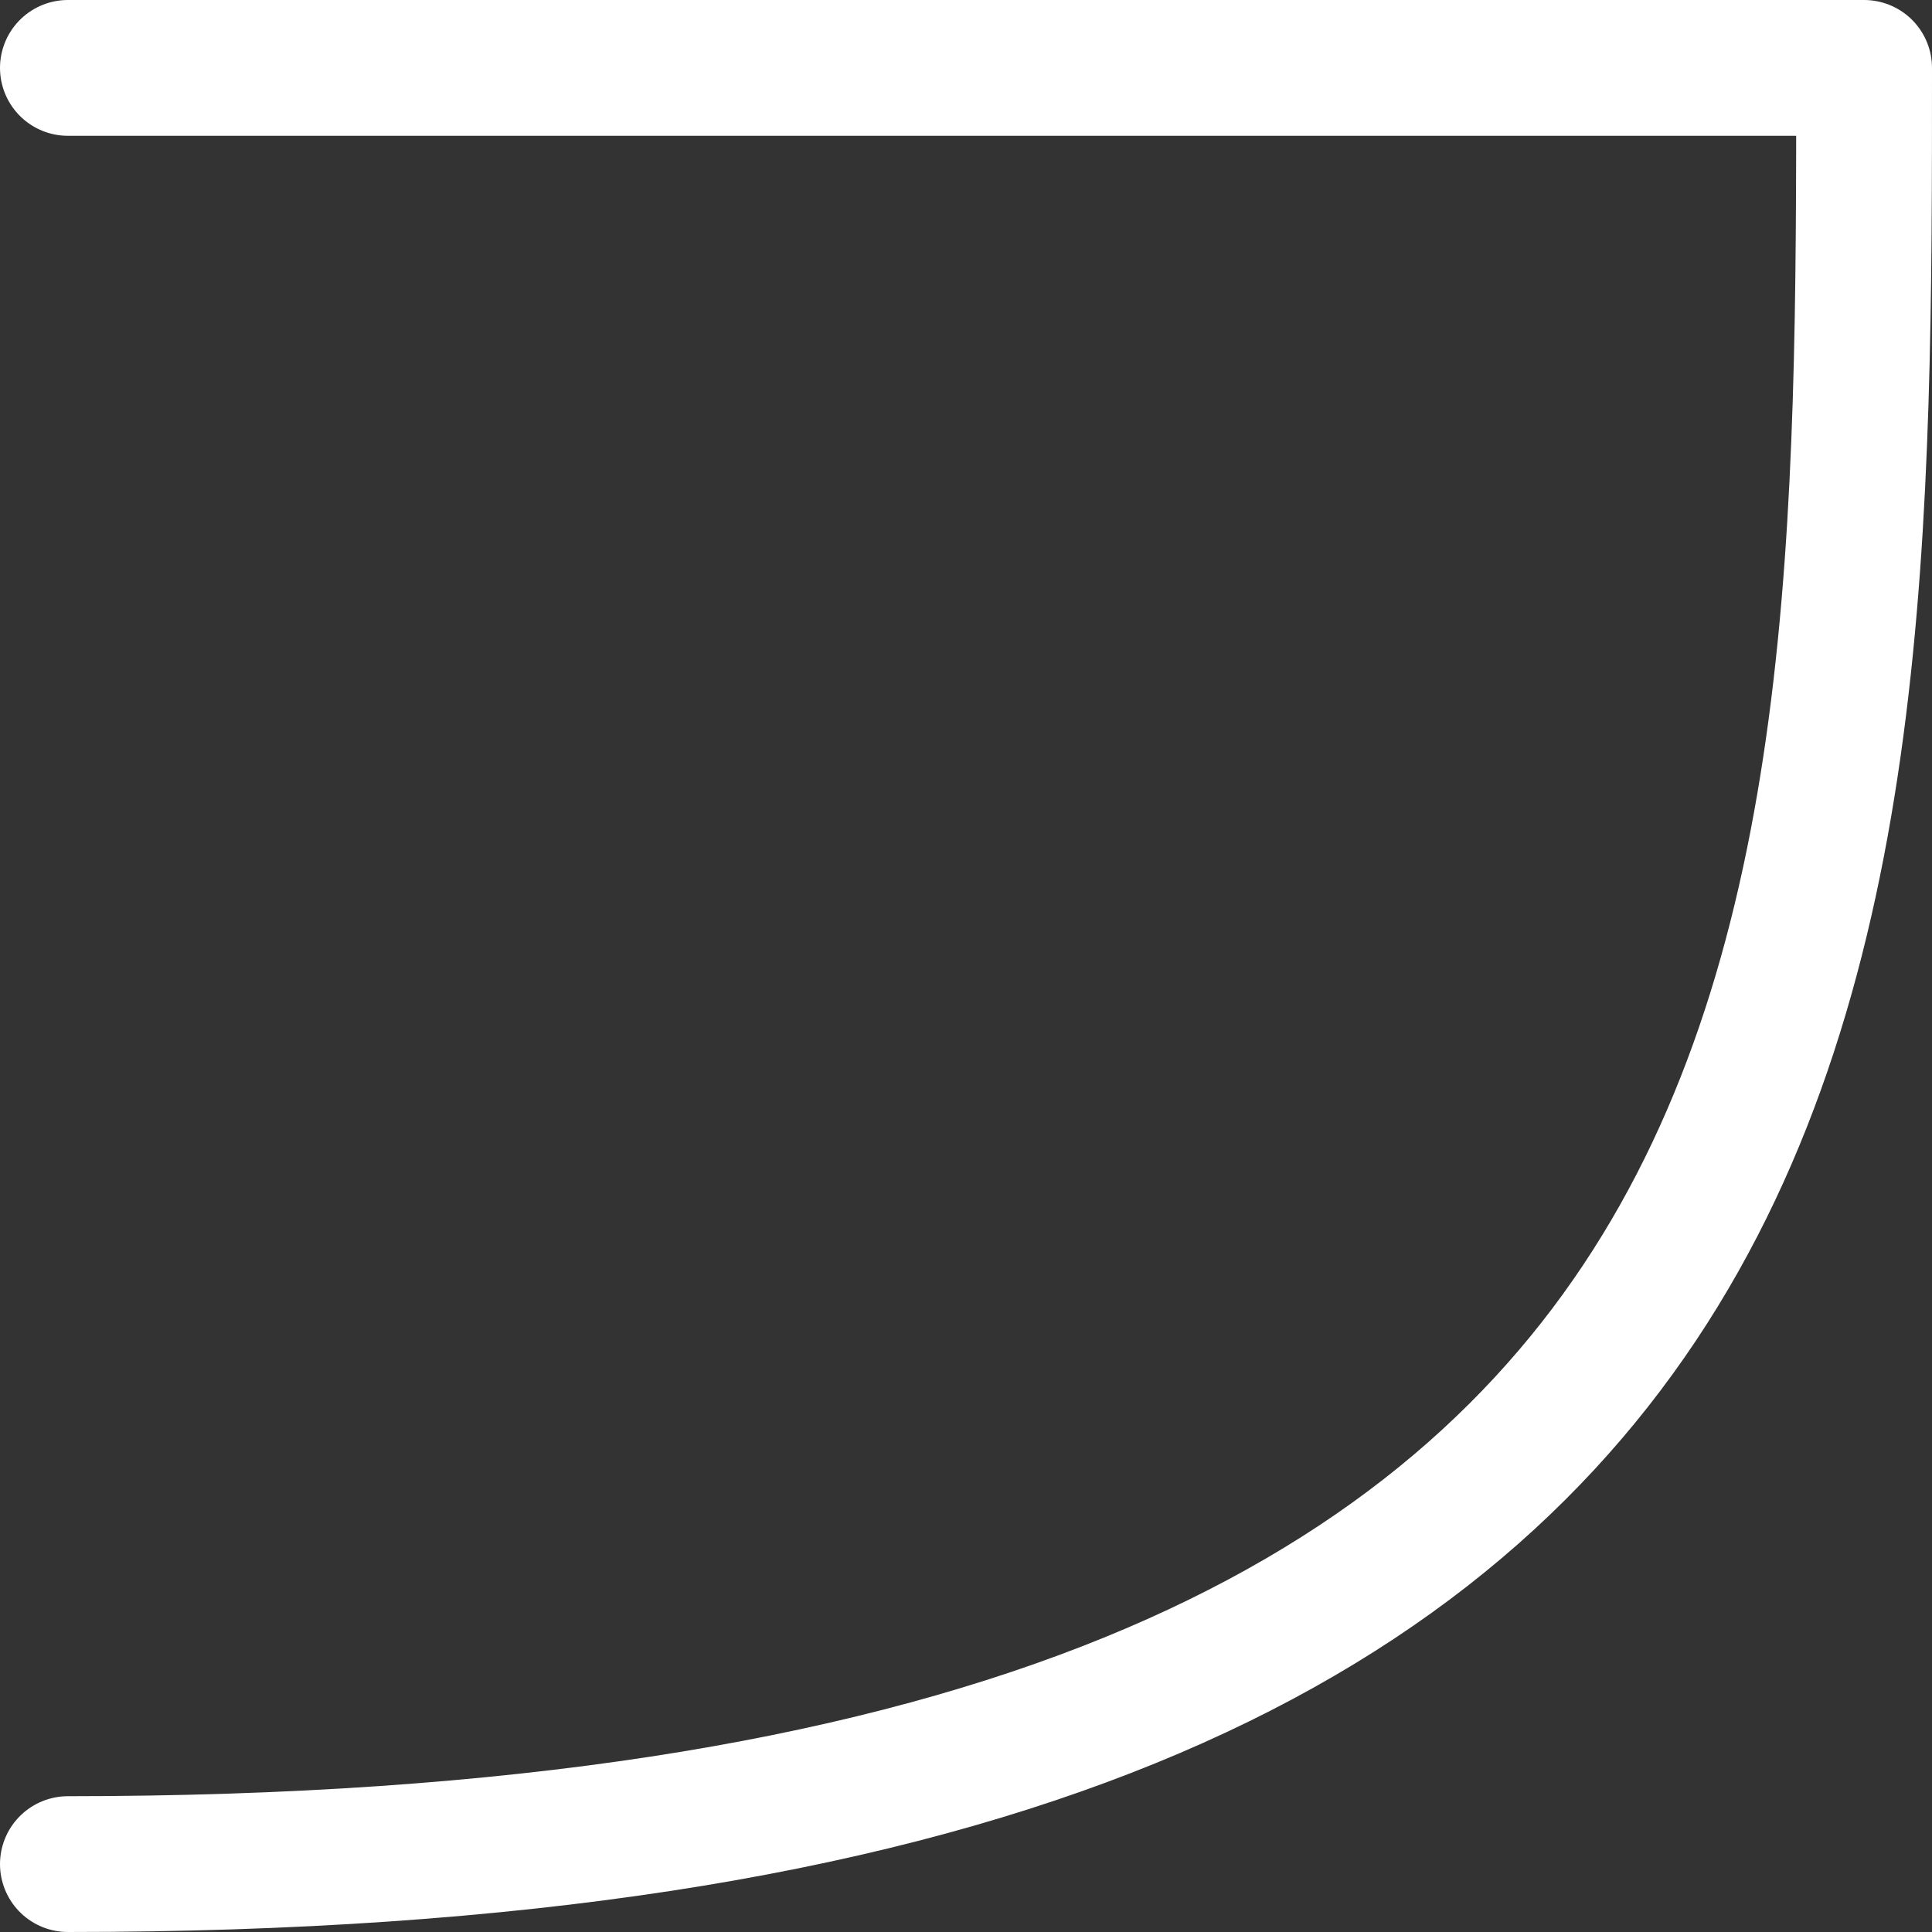 <?xml version="1.0" encoding="UTF-8" standalone="no"?>
<!-- Created with Inkscape (http://www.inkscape.org/) -->

<svg
   width="43.024"
   height="43.024"
   viewBox="0 0 43.024 43.024"
   version="1.1"
   id="svg1"
   xmlns="http://www.w3.org/2000/svg"
   xmlns:svg="http://www.w3.org/2000/svg">
  <rect x="0" y="0" width="43.024" height="43.024" fill="#333333" stroke="none"/>
  <defs
     id="defs1" />
  <g
     id="layer26"
     style="display:inline"
     transform="translate(-2.488,-2.488)">
    <path
       style="display:none;fill:none;fill-opacity:1;fill-rule:evenodd;stroke:#ffffff;stroke-width:1.5;stroke-linecap:round;stroke-linejoin:round;stroke-opacity:1"
       d="M 44,12 H 16 C 16,12 4,12 4,28"
       id="path14" />
    <path
       style="fill:none;stroke:#ffffff;stroke-width:3.024;stroke-linecap:round;stroke-linejoin:round"
       d="M 4,4 H 44 C 44,24 44,44 4,44"
       id="path2" />
  </g>
</svg>
